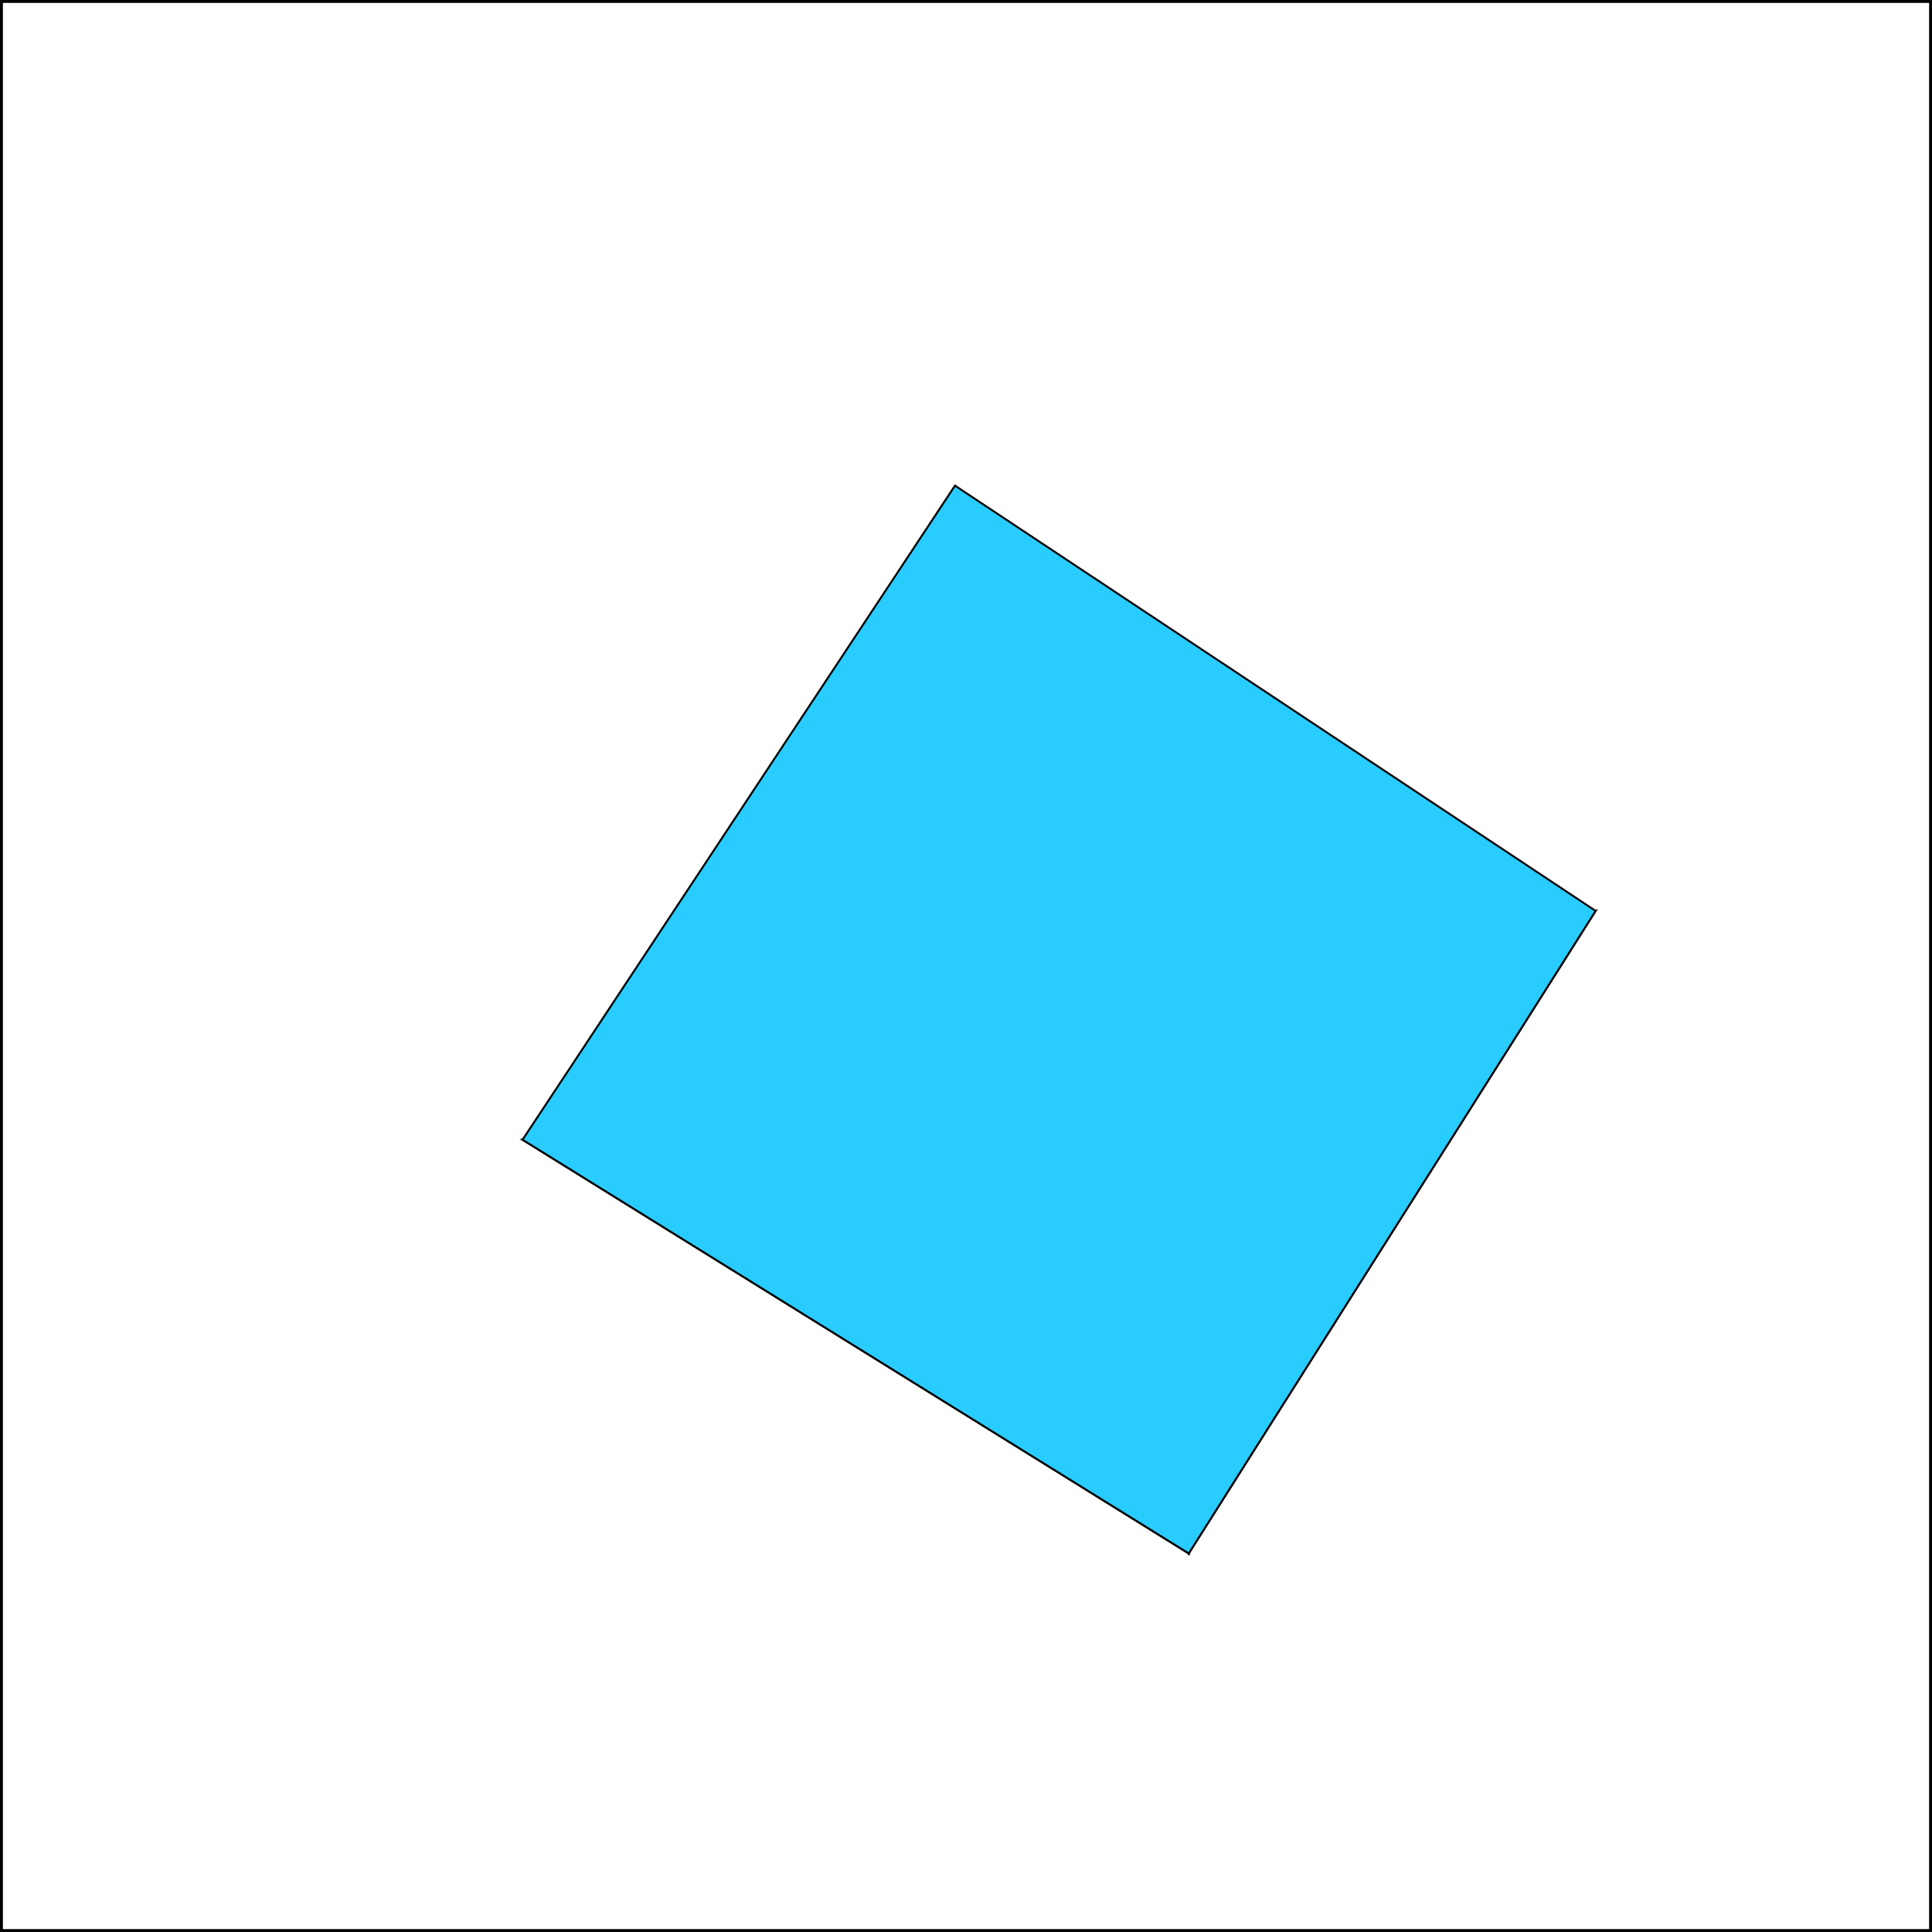 <svg height="1000" width="1000">
<rect width="100%" height="100%" fill="#808080" stroke="none"/>
<rect width="1000" height="1000" style="fill:rgb(255,255,255);stroke-width:3;stroke:rgb(0,0,0)" />
<polygon points="356.099,583.912 270.464,589.923 615.292,804.065 601.275,737.454" style="fill:rgb(138,8,34);stroke:black;stroke-width:1" />
<polygon points="825.888,471.482 753.161,498.809 601.275,737.454 615.292,804.065" style="fill:rgb(255,128,0);stroke:black;stroke-width:1" />
<polygon points="270.464,589.923 494.305,251.358 825.888,471.482 615.292,804.065" style="fill:rgb(41,204,255);stroke:black;stroke-width:1" />
</svg>